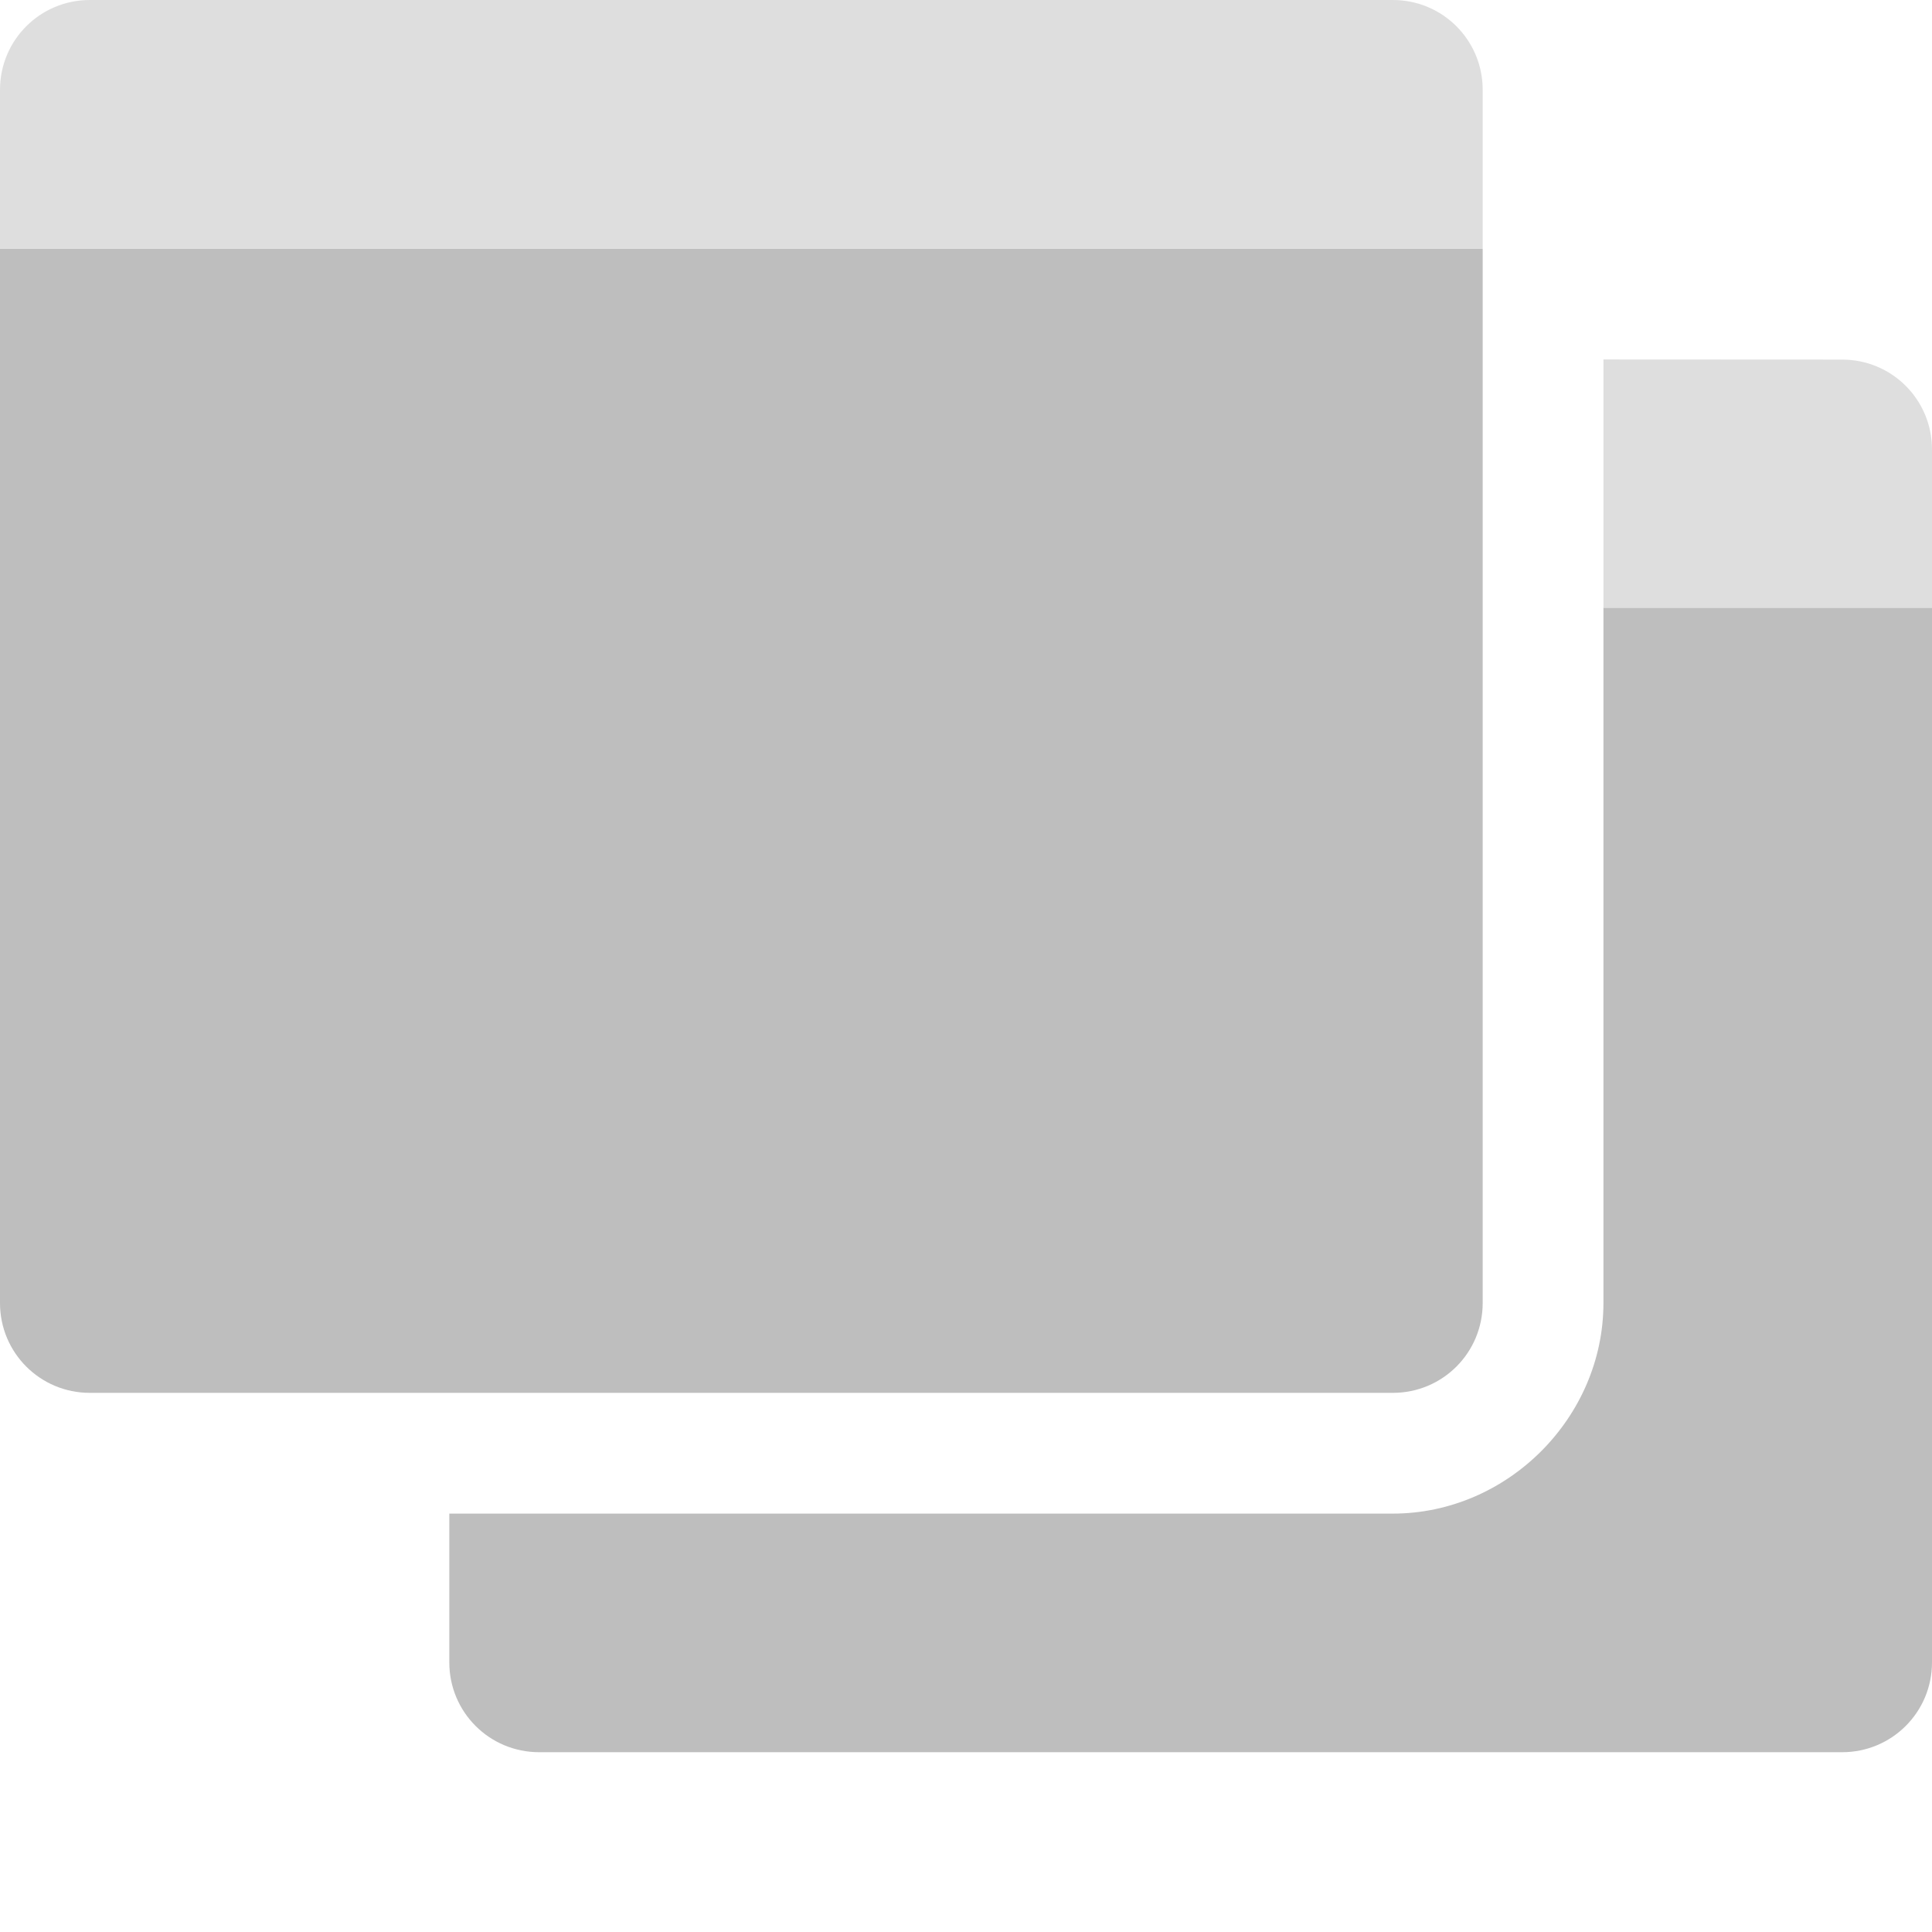 <svg height="16" width="16" xmlns="http://www.w3.org/2000/svg"><g fill="#bebebe"><path d="m13.279 5.035v5.756c0 .949-.795 1.744-1.744 1.744h-7.814v1.232c0 .412.332.744.744.744h10.791c.412 0 .744-.332.744-.744v-8.732z"/><path d="m13.279 2.977v2.059h2.721v-1.314c0-.412-.332-.744-.744-.744z" fill-opacity=".502"/><path d="m0 2.059v8.732c0 .412.332.744.744.744h10.791c.412 0 .744-.332.744-.744v-8.732z"/><path d="m0 2.058v-1.314c0-.412.332-.744.744-.744h10.791c.412 0 .744.332.744.744v1.314" fill-opacity=".502"/></g></svg>